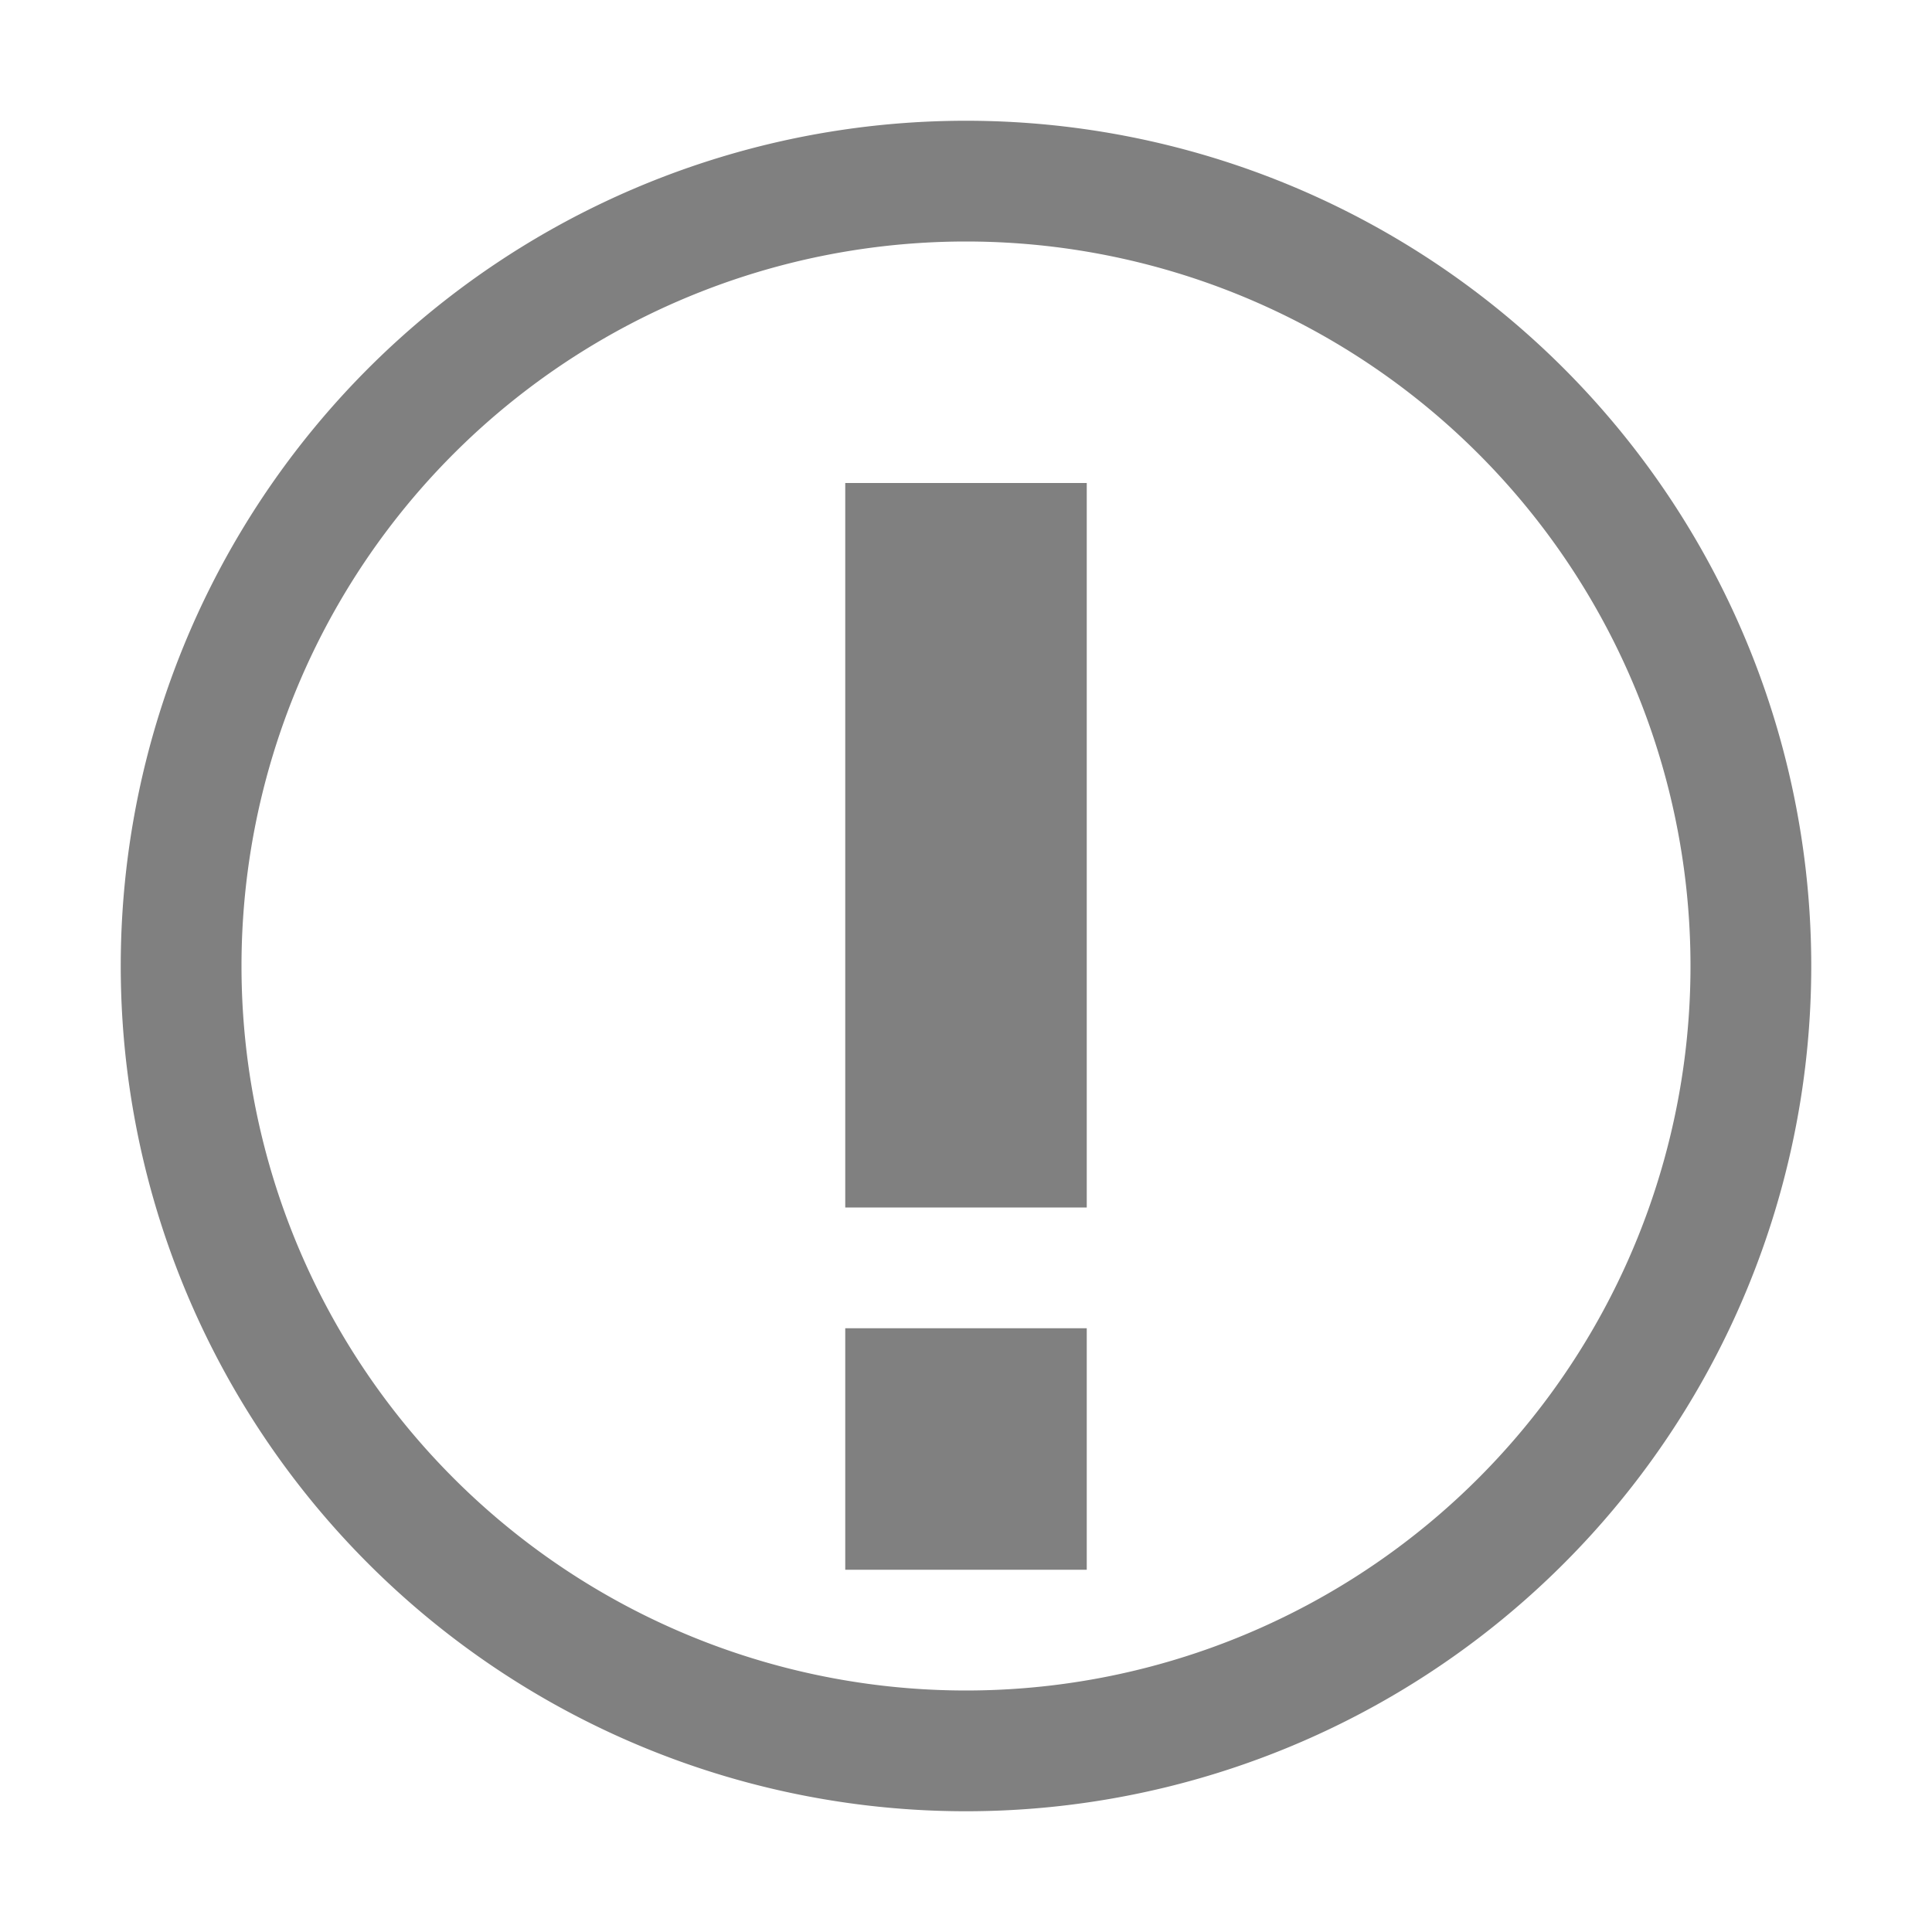 <svg id="m" xmlns="http://www.w3.org/2000/svg" viewBox="0 0 16 16"><defs><style>.cls-1,.cls-3{isolation:isolate;}.cls-2,.cls-3{fill:gray;}</style></defs><title>16</title><g id="_16" data-name="16"><g class="cls-1"><path class="cls-2" d="M8,2A6,6,0,1,1,2,8,6,6,0,0,1,8,2M8,1a7,7,0,1,0,7,7A7,7,0,0,0,8,1Z"/></g><path class="cls-3" d="M9,10H7V4H9Z"/><rect class="cls-2" x="7" y="11" width="2" height="2"/></g></svg>